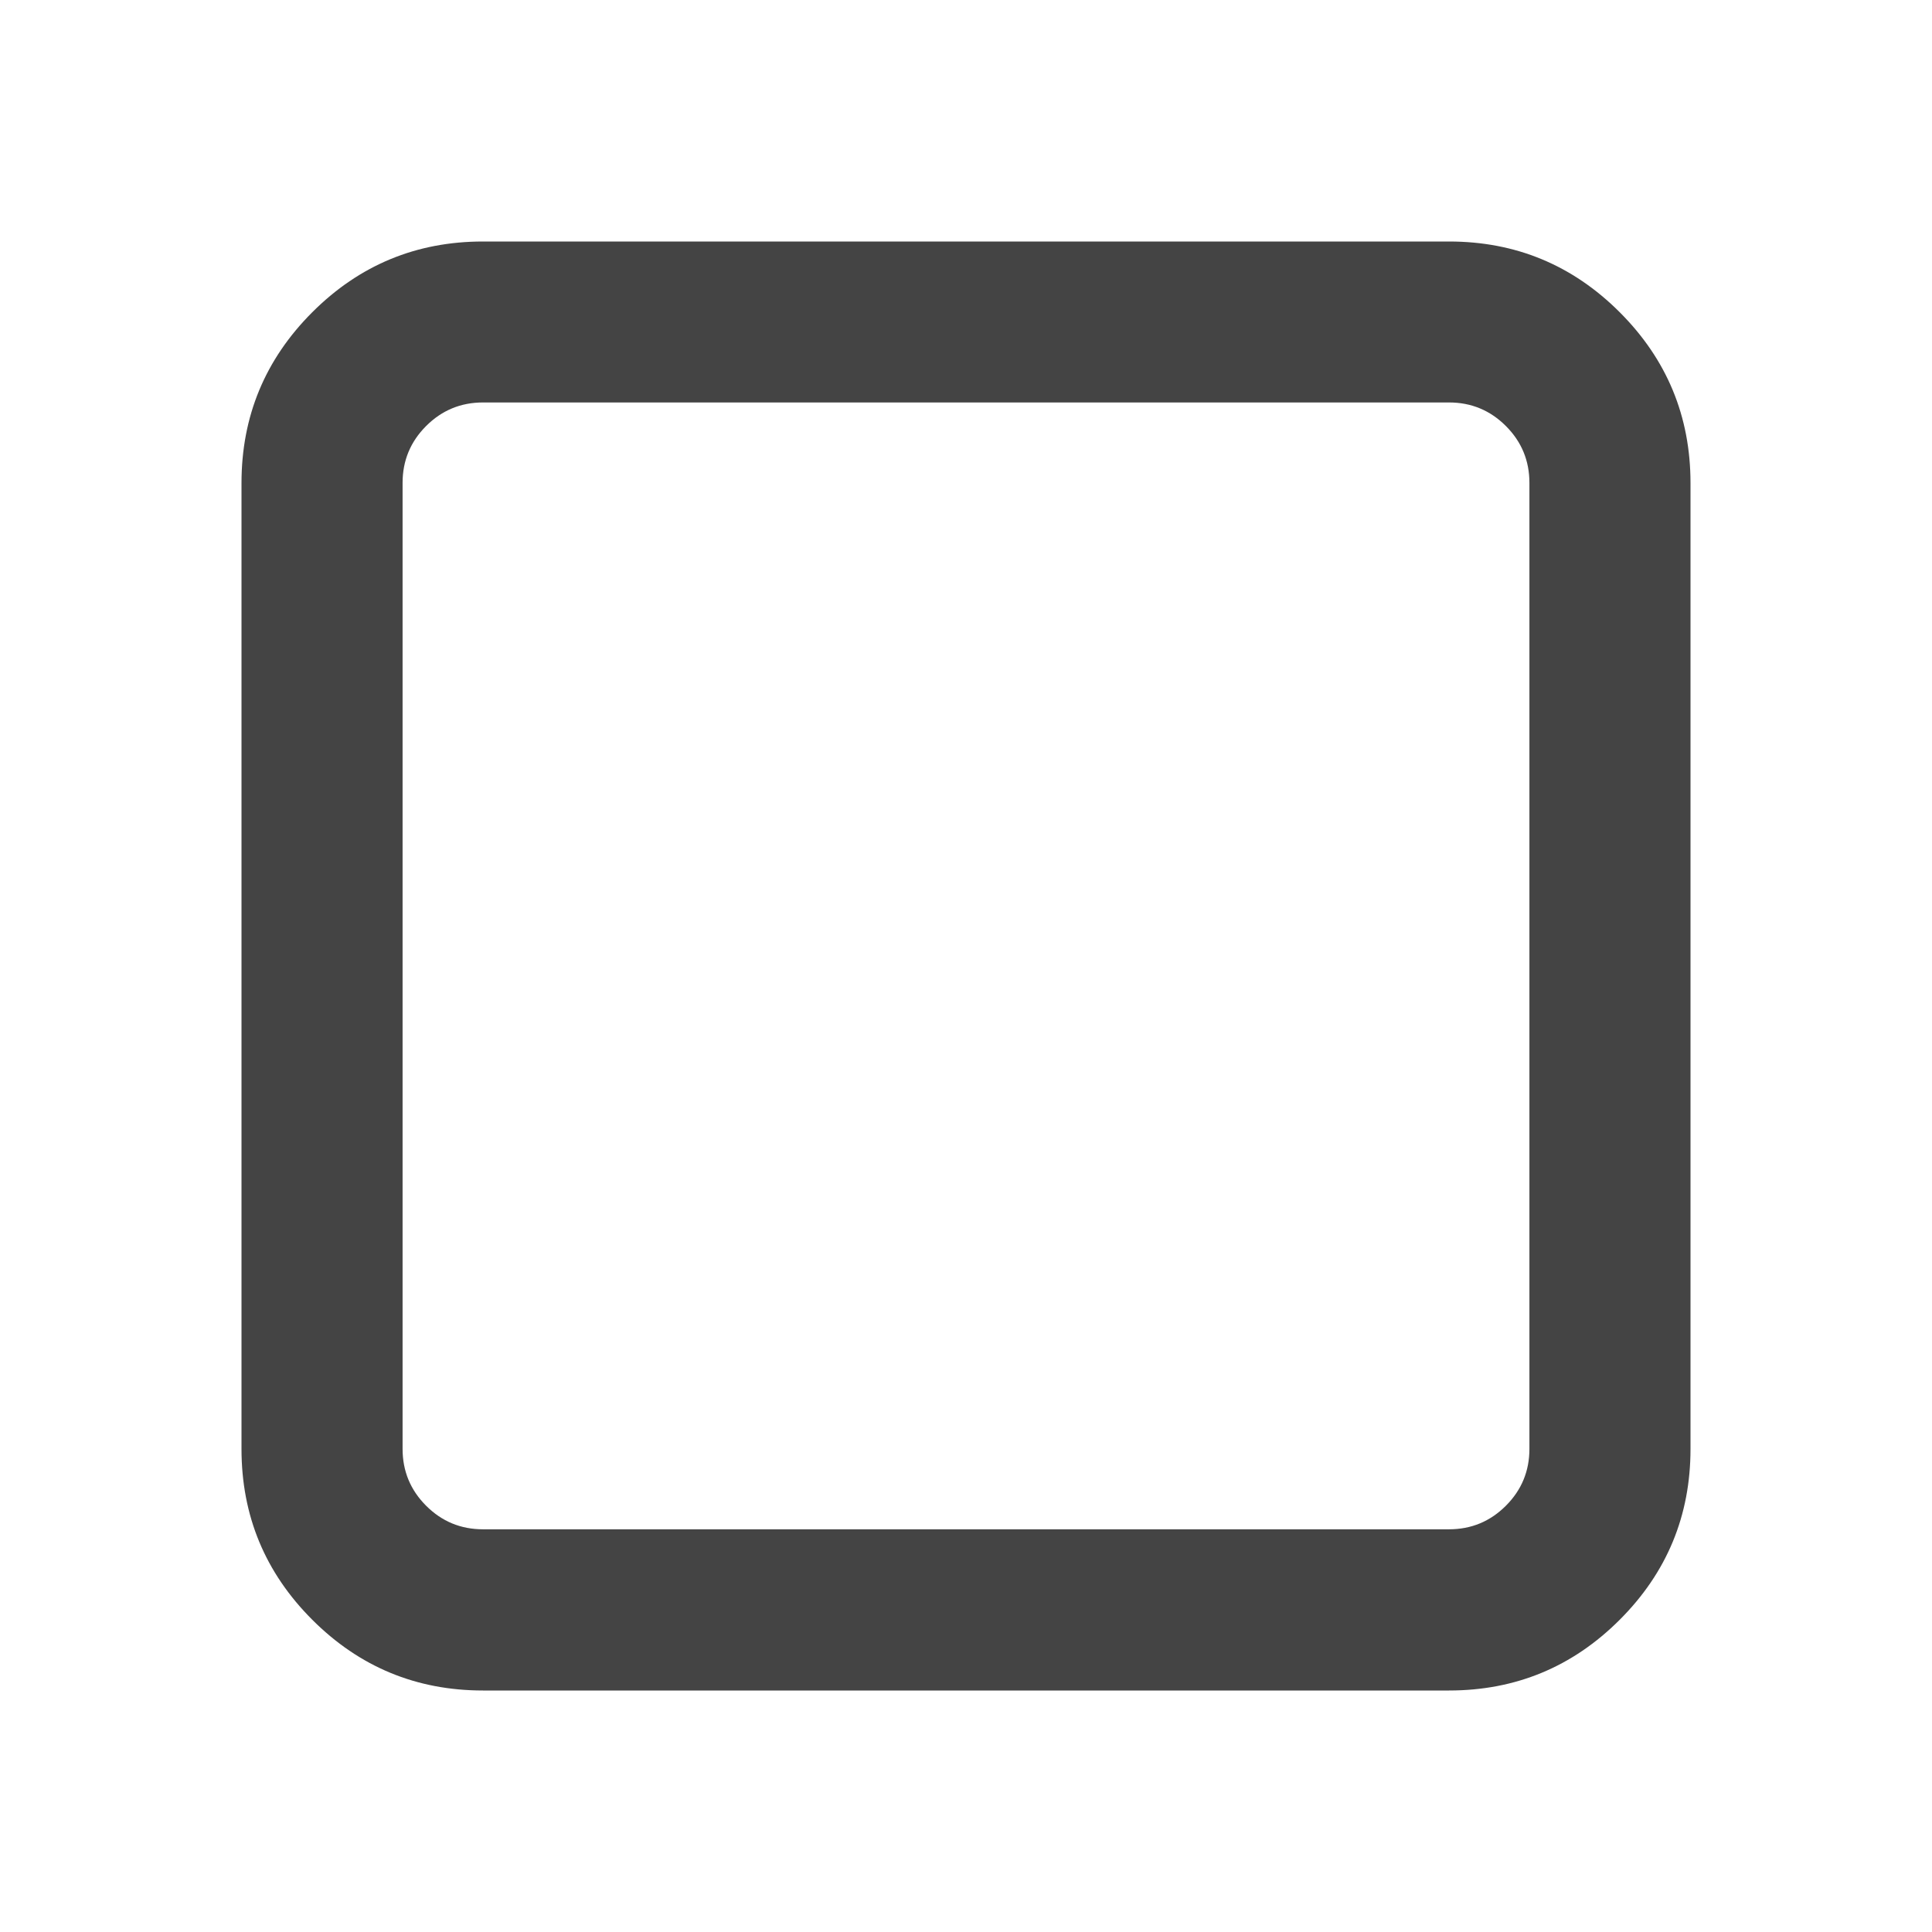 <?xml version="1.0" encoding="utf-8"?>
<!-- Generated by IcoMoon.io -->
<!DOCTYPE svg PUBLIC "-//W3C//DTD SVG 1.1//EN" "http://www.w3.org/Graphics/SVG/1.1/DTD/svg11.dtd">
<svg version="1.1" xmlns="http://www.w3.org/2000/svg" xmlns:xlink="http://www.w3.org/1999/xlink" width="16" height="16" viewBox="0 0 16 16">
<path fill="#444444" d="M4 2h8q0.828 0 1.414 0.586t0.586 1.414v8q0 0.828-0.586 1.414t-1.414 0.586h-8q-0.828 0-1.414-0.586t-0.586-1.414v-8q0-0.828 0.586-1.414t1.414-0.586zM12 3.333h-8q-0.276 0-0.471 0.195t-0.195 0.471v8q0 0.276 0.195 0.471t0.471 0.195h8q0.276 0 0.471-0.195t0.195-0.471v-8q0-0.276-0.195-0.471t-0.471-0.195z"></path>
</svg>
